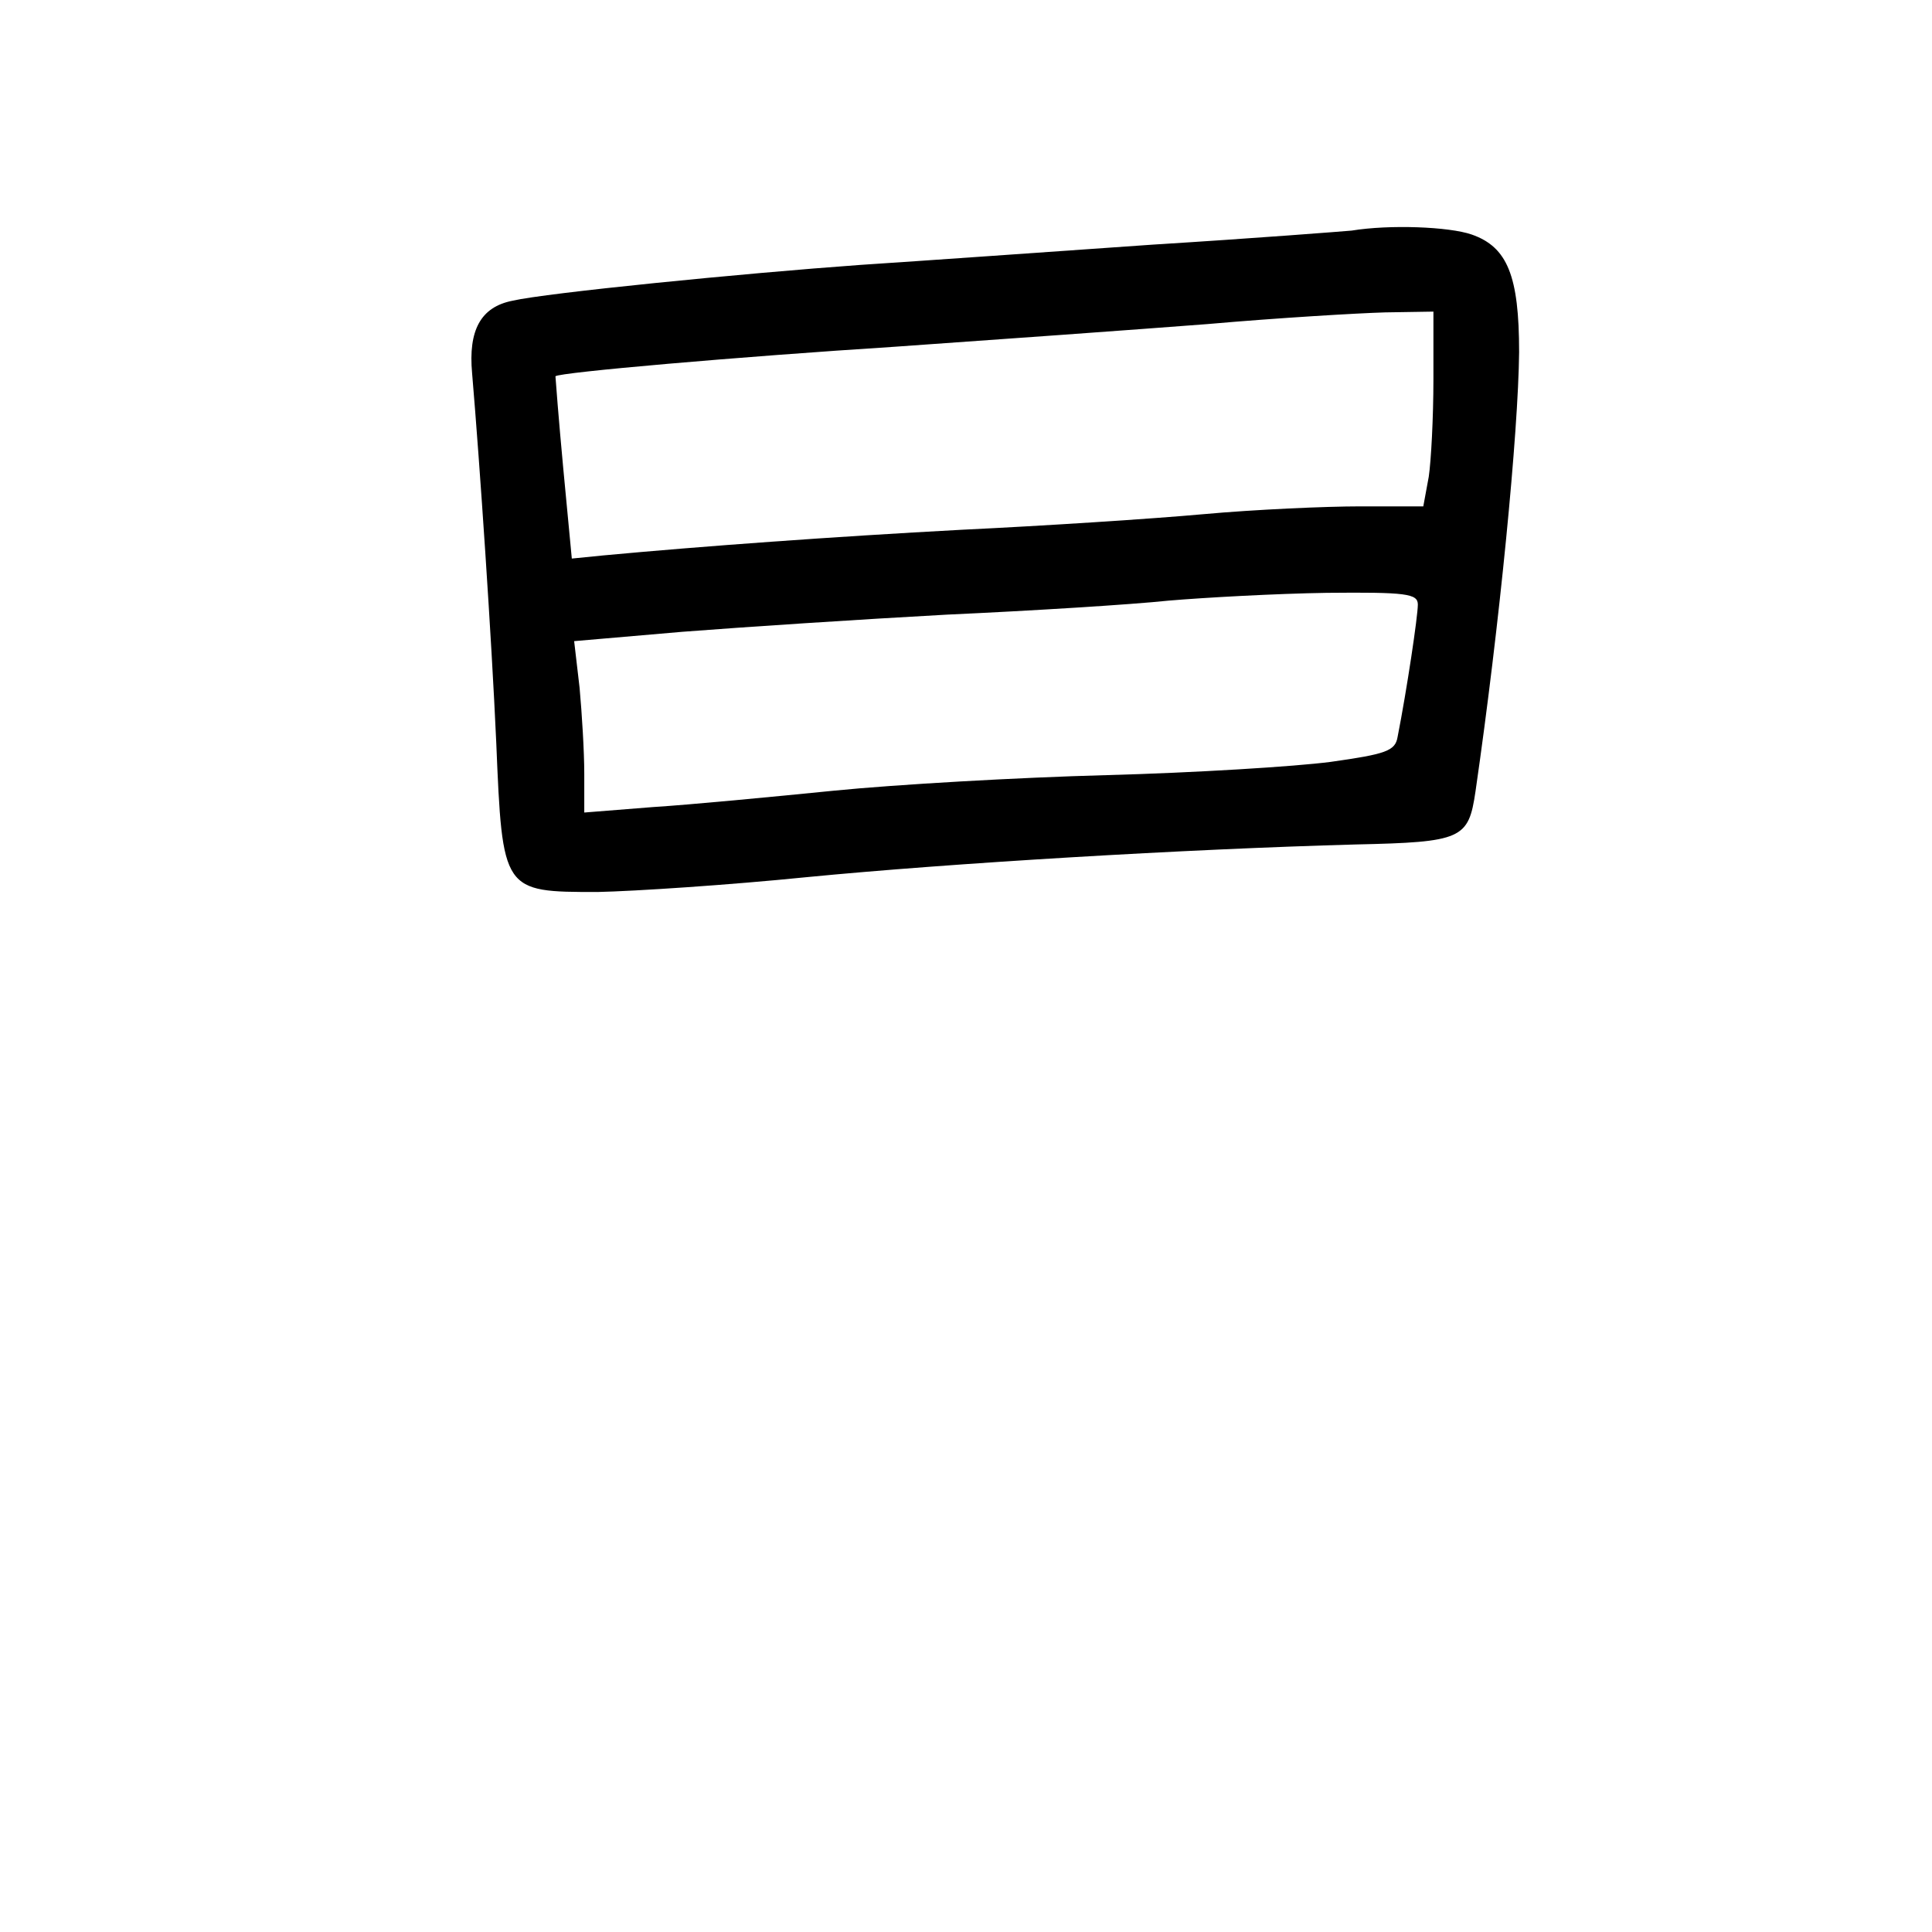 <?xml version="1.0" standalone="no"?>
<!DOCTYPE svg PUBLIC "-//W3C//DTD SVG 20010904//EN"
 "http://www.w3.org/TR/2001/REC-SVG-20010904/DTD/svg10.dtd">
<svg version="1.0" xmlns="http://www.w3.org/2000/svg"
 width="248pt" height="248pt" viewBox="0 0 248 248"
 preserveAspectRatio="xMidYMid meet">
<g transform="translate(0,248) scale(0.1,-0.1)"
fill="#000000" stroke="none">
<path d="M1735 2184 c-11 -1 -126 -10 -255 -18 -129 -9 -298 -21 -375 -26
-153 -11 -404 -36 -447 -46 -41 -8 -57 -38 -52 -93 10 -118 25 -340 31 -474 8
-192 8 -192 130 -192 48 1 169 9 268 19 185 18 486 36 705 42 137 3 145 7 154
68 31 214 55 461 56 564 0 98 -15 135 -61 151 -29 10 -105 13 -154 5z m105
-191 c0 -49 -3 -105 -6 -125 l-7 -38 -81 0 c-44 0 -135 -4 -201 -10 -66 -6
-205 -15 -310 -20 -167 -9 -332 -21 -461 -33 l-40 -4 -11 116 c-6 64 -10 117
-10 118 5 5 234 25 437 38 129 9 309 22 400 29 91 8 193 14 228 15 l62 1 0
-87z m-20 -289 c0 -15 -14 -109 -26 -170 -3 -18 -15 -22 -86 -32 -46 -6 -175
-14 -288 -17 -113 -3 -270 -12 -350 -20 -80 -8 -184 -18 -232 -21 l-88 -7 0
50 c0 28 -3 77 -6 110 l-7 60 139 12 c77 6 229 16 339 22 110 5 238 13 285 18
47 4 138 9 203 10 102 1 117 -1 117 -15z"/>
</g>
</svg>
